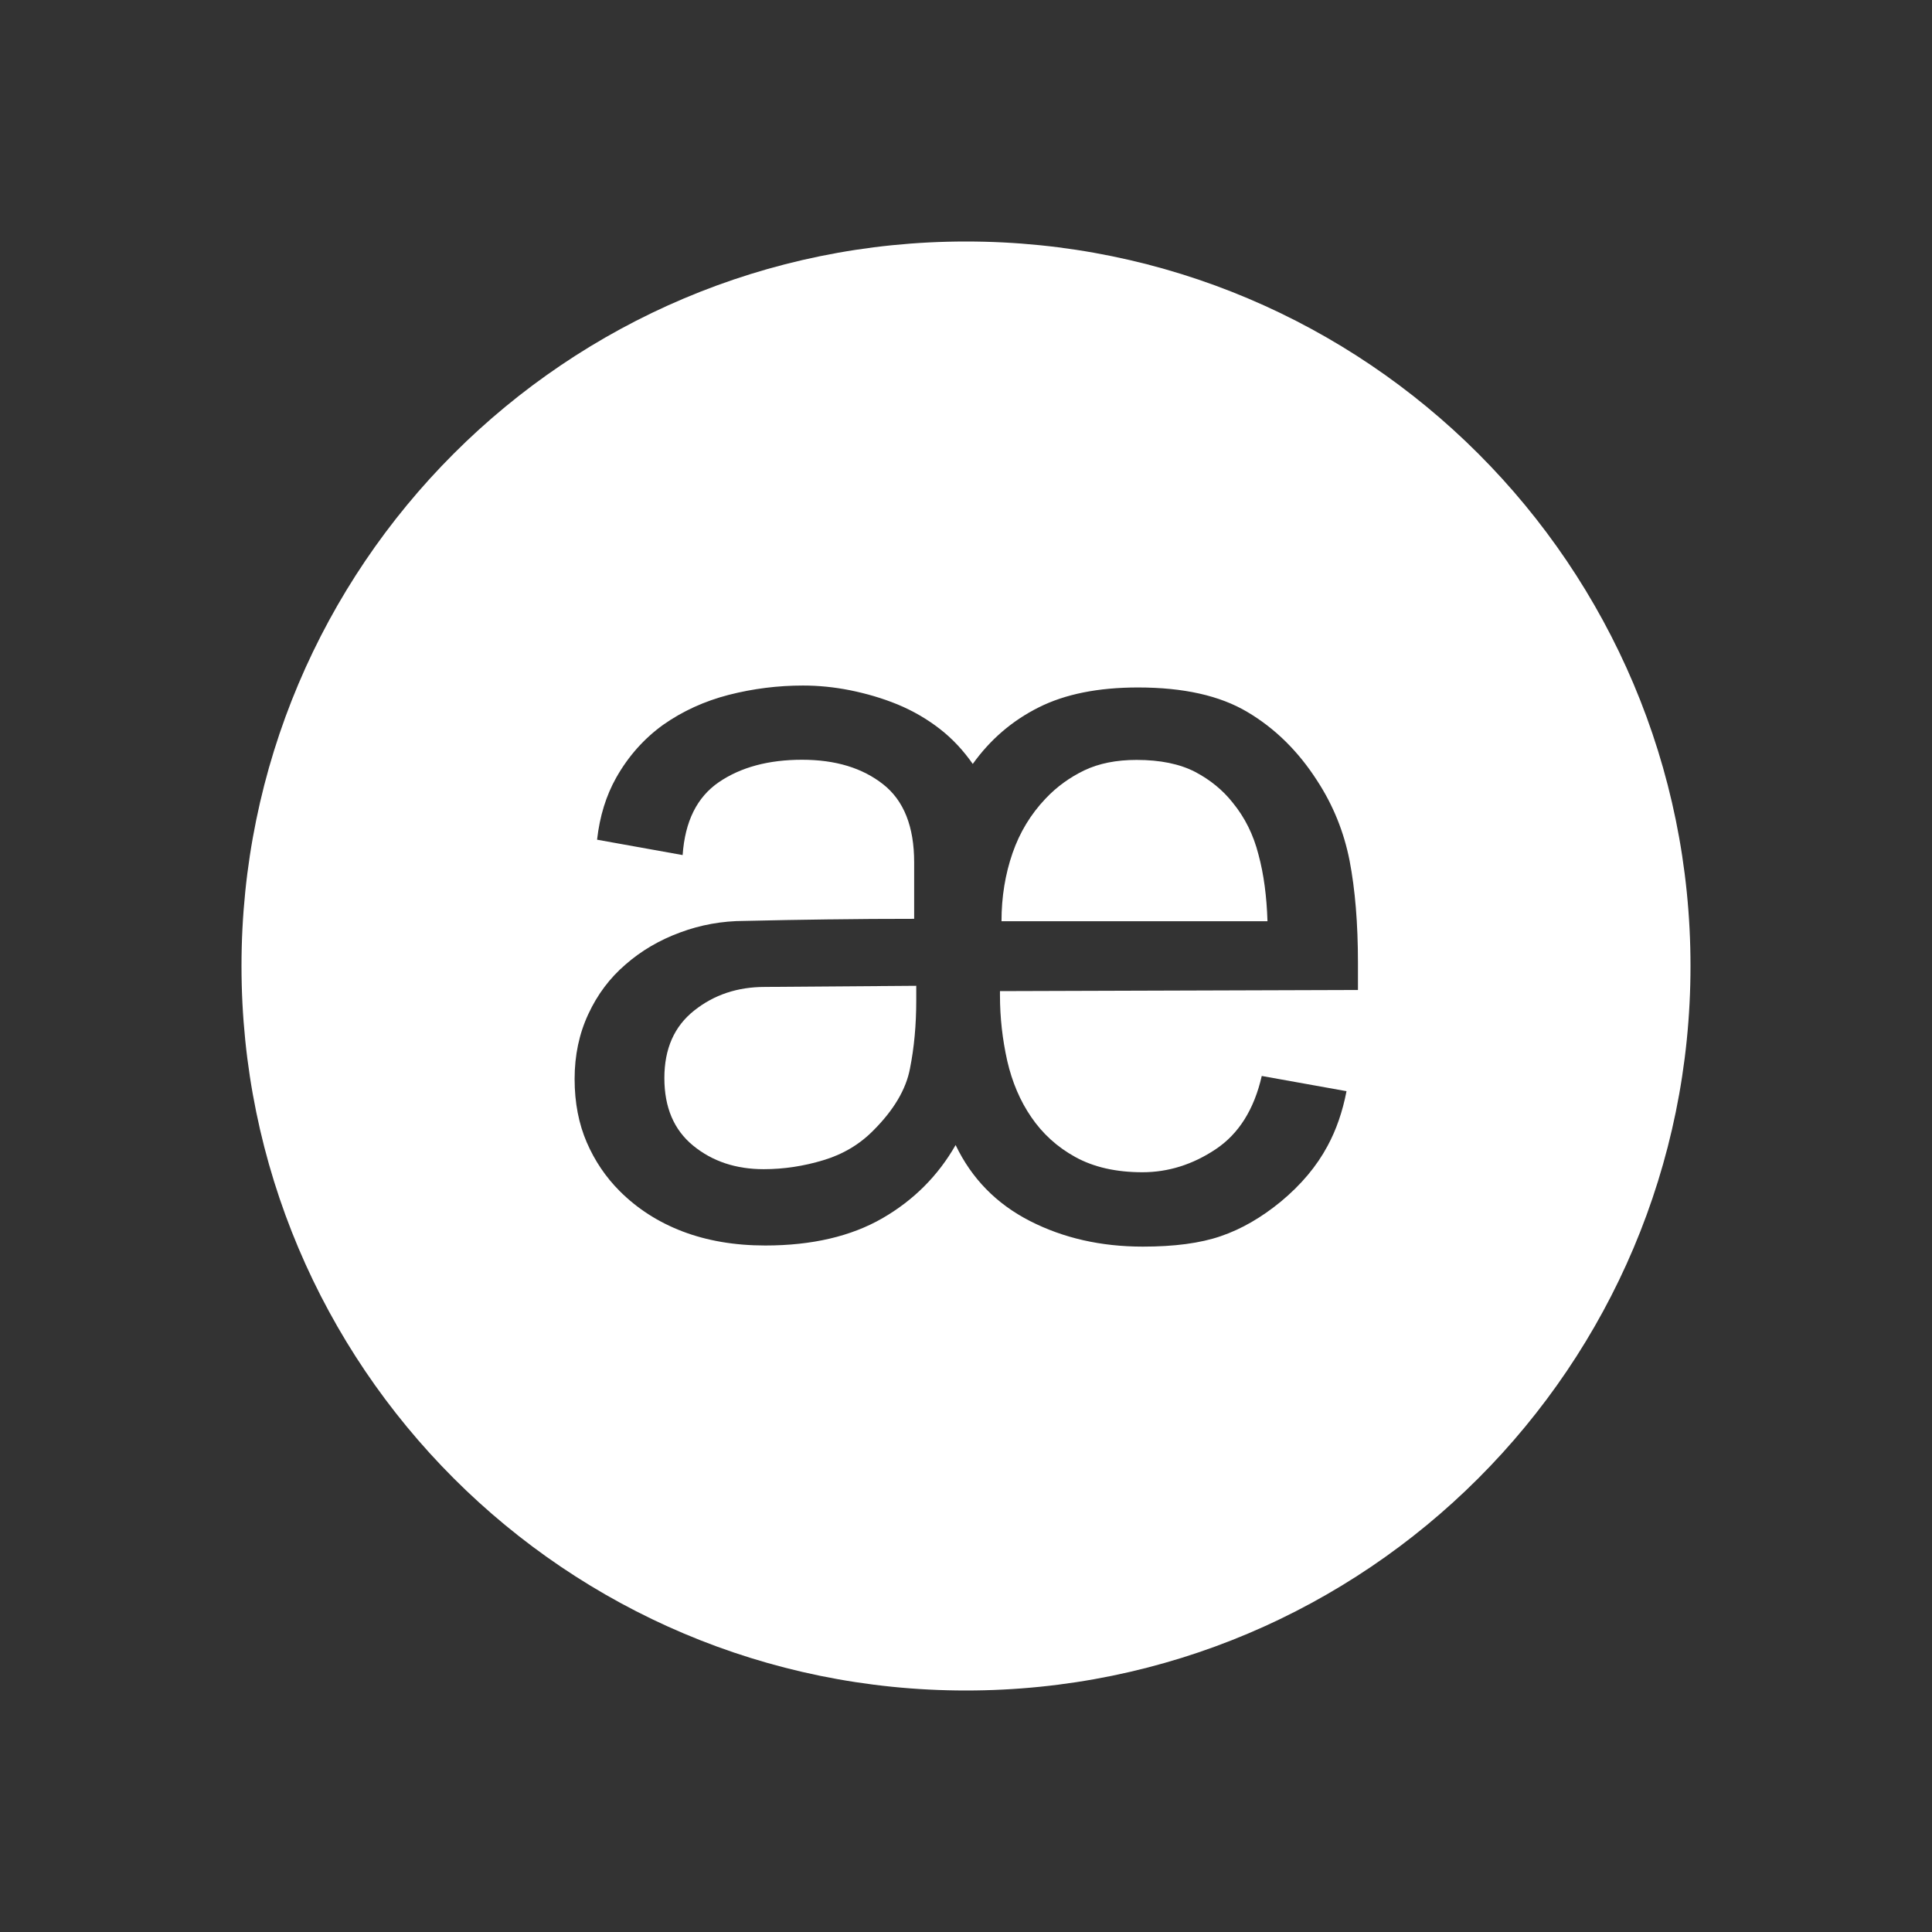 <svg width="24" height="24" viewBox="0 0 24 24" fill="none" xmlns="http://www.w3.org/2000/svg">
<rect x="0" y="0" width="24" height="24" fill="#333333" stroke="none"/>
<path d="M8.624 12.553C8.87 12.357 9.163 12.26 9.501 12.26L11.382 12.246V12.428C11.382 12.733 11.356 13.014 11.304 13.274C11.255 13.534 11.101 13.791 10.85 14.042C10.678 14.217 10.47 14.34 10.226 14.413C9.985 14.486 9.737 14.524 9.487 14.524C9.142 14.524 8.849 14.427 8.61 14.231C8.371 14.035 8.253 13.756 8.253 13.392C8.253 13.028 8.376 12.749 8.624 12.553Z" fill="white"/>
<path d="M15.633 10.615C15.7 10.861 15.735 11.137 15.745 11.44V11.444H12.441C12.441 11.14 12.488 10.858 12.578 10.598C12.668 10.338 12.805 10.114 12.987 9.922C13.126 9.774 13.287 9.658 13.469 9.57C13.651 9.483 13.868 9.44 14.119 9.44C14.414 9.44 14.655 9.49 14.847 9.589C15.036 9.689 15.191 9.816 15.314 9.972C15.463 10.154 15.57 10.367 15.633 10.615Z" fill="white"/>
<path fill-rule="evenodd" clip-rule="evenodd" d="M21 12C21 16.971 16.971 21 12 21C7.029 21 3 16.971 3 12C3 7.029 7.029 3 12 3C16.971 3 21 7.029 21 12ZM16.491 14.236C16.6 14.035 16.678 13.808 16.727 13.555L15.674 13.366C15.579 13.782 15.388 14.085 15.102 14.276C14.816 14.467 14.511 14.562 14.192 14.562C13.861 14.562 13.585 14.498 13.358 14.373C13.131 14.248 12.951 14.082 12.812 13.879C12.672 13.676 12.573 13.442 12.512 13.177C12.453 12.912 12.422 12.643 12.422 12.364V12.312L16.869 12.298V11.96C16.869 11.473 16.834 11.05 16.765 10.691C16.694 10.331 16.56 10.001 16.361 9.696C16.127 9.332 15.839 9.048 15.496 8.845C15.154 8.641 14.702 8.54 14.137 8.54C13.641 8.54 13.23 8.623 12.902 8.788C12.573 8.953 12.301 9.187 12.084 9.49C11.97 9.327 11.836 9.18 11.675 9.055C11.514 8.93 11.337 8.828 11.148 8.75C10.957 8.672 10.763 8.616 10.562 8.575C10.361 8.535 10.167 8.516 9.976 8.516C9.664 8.516 9.357 8.554 9.052 8.632C8.75 8.71 8.478 8.835 8.239 9.003C8.003 9.173 7.807 9.391 7.655 9.66C7.53 9.882 7.45 10.138 7.417 10.431L8.48 10.622C8.509 10.204 8.657 9.904 8.929 9.717C9.203 9.53 9.548 9.438 9.964 9.438C10.38 9.438 10.713 9.54 10.971 9.743C11.229 9.946 11.356 10.27 11.356 10.712V11.414C11.002 11.414 10.649 11.416 10.302 11.421L10.288 11.421C9.945 11.426 9.598 11.431 9.248 11.44C8.969 11.44 8.702 11.489 8.447 11.584C8.192 11.678 7.965 11.811 7.771 11.981C7.575 12.149 7.421 12.354 7.308 12.598C7.195 12.841 7.138 13.108 7.138 13.404C7.138 13.699 7.19 13.962 7.289 14.191C7.388 14.42 7.525 14.623 7.698 14.796C7.915 15.013 8.175 15.181 8.478 15.297C8.783 15.413 9.125 15.472 9.506 15.472C10.087 15.472 10.572 15.358 10.961 15.134C11.351 14.909 11.654 14.604 11.871 14.224C12.07 14.64 12.377 14.954 12.793 15.167C13.209 15.38 13.677 15.486 14.197 15.486C14.586 15.486 14.91 15.444 15.165 15.356C15.421 15.269 15.671 15.124 15.912 14.926C16.165 14.716 16.357 14.486 16.491 14.236Z" fill="white"/>
</svg>
